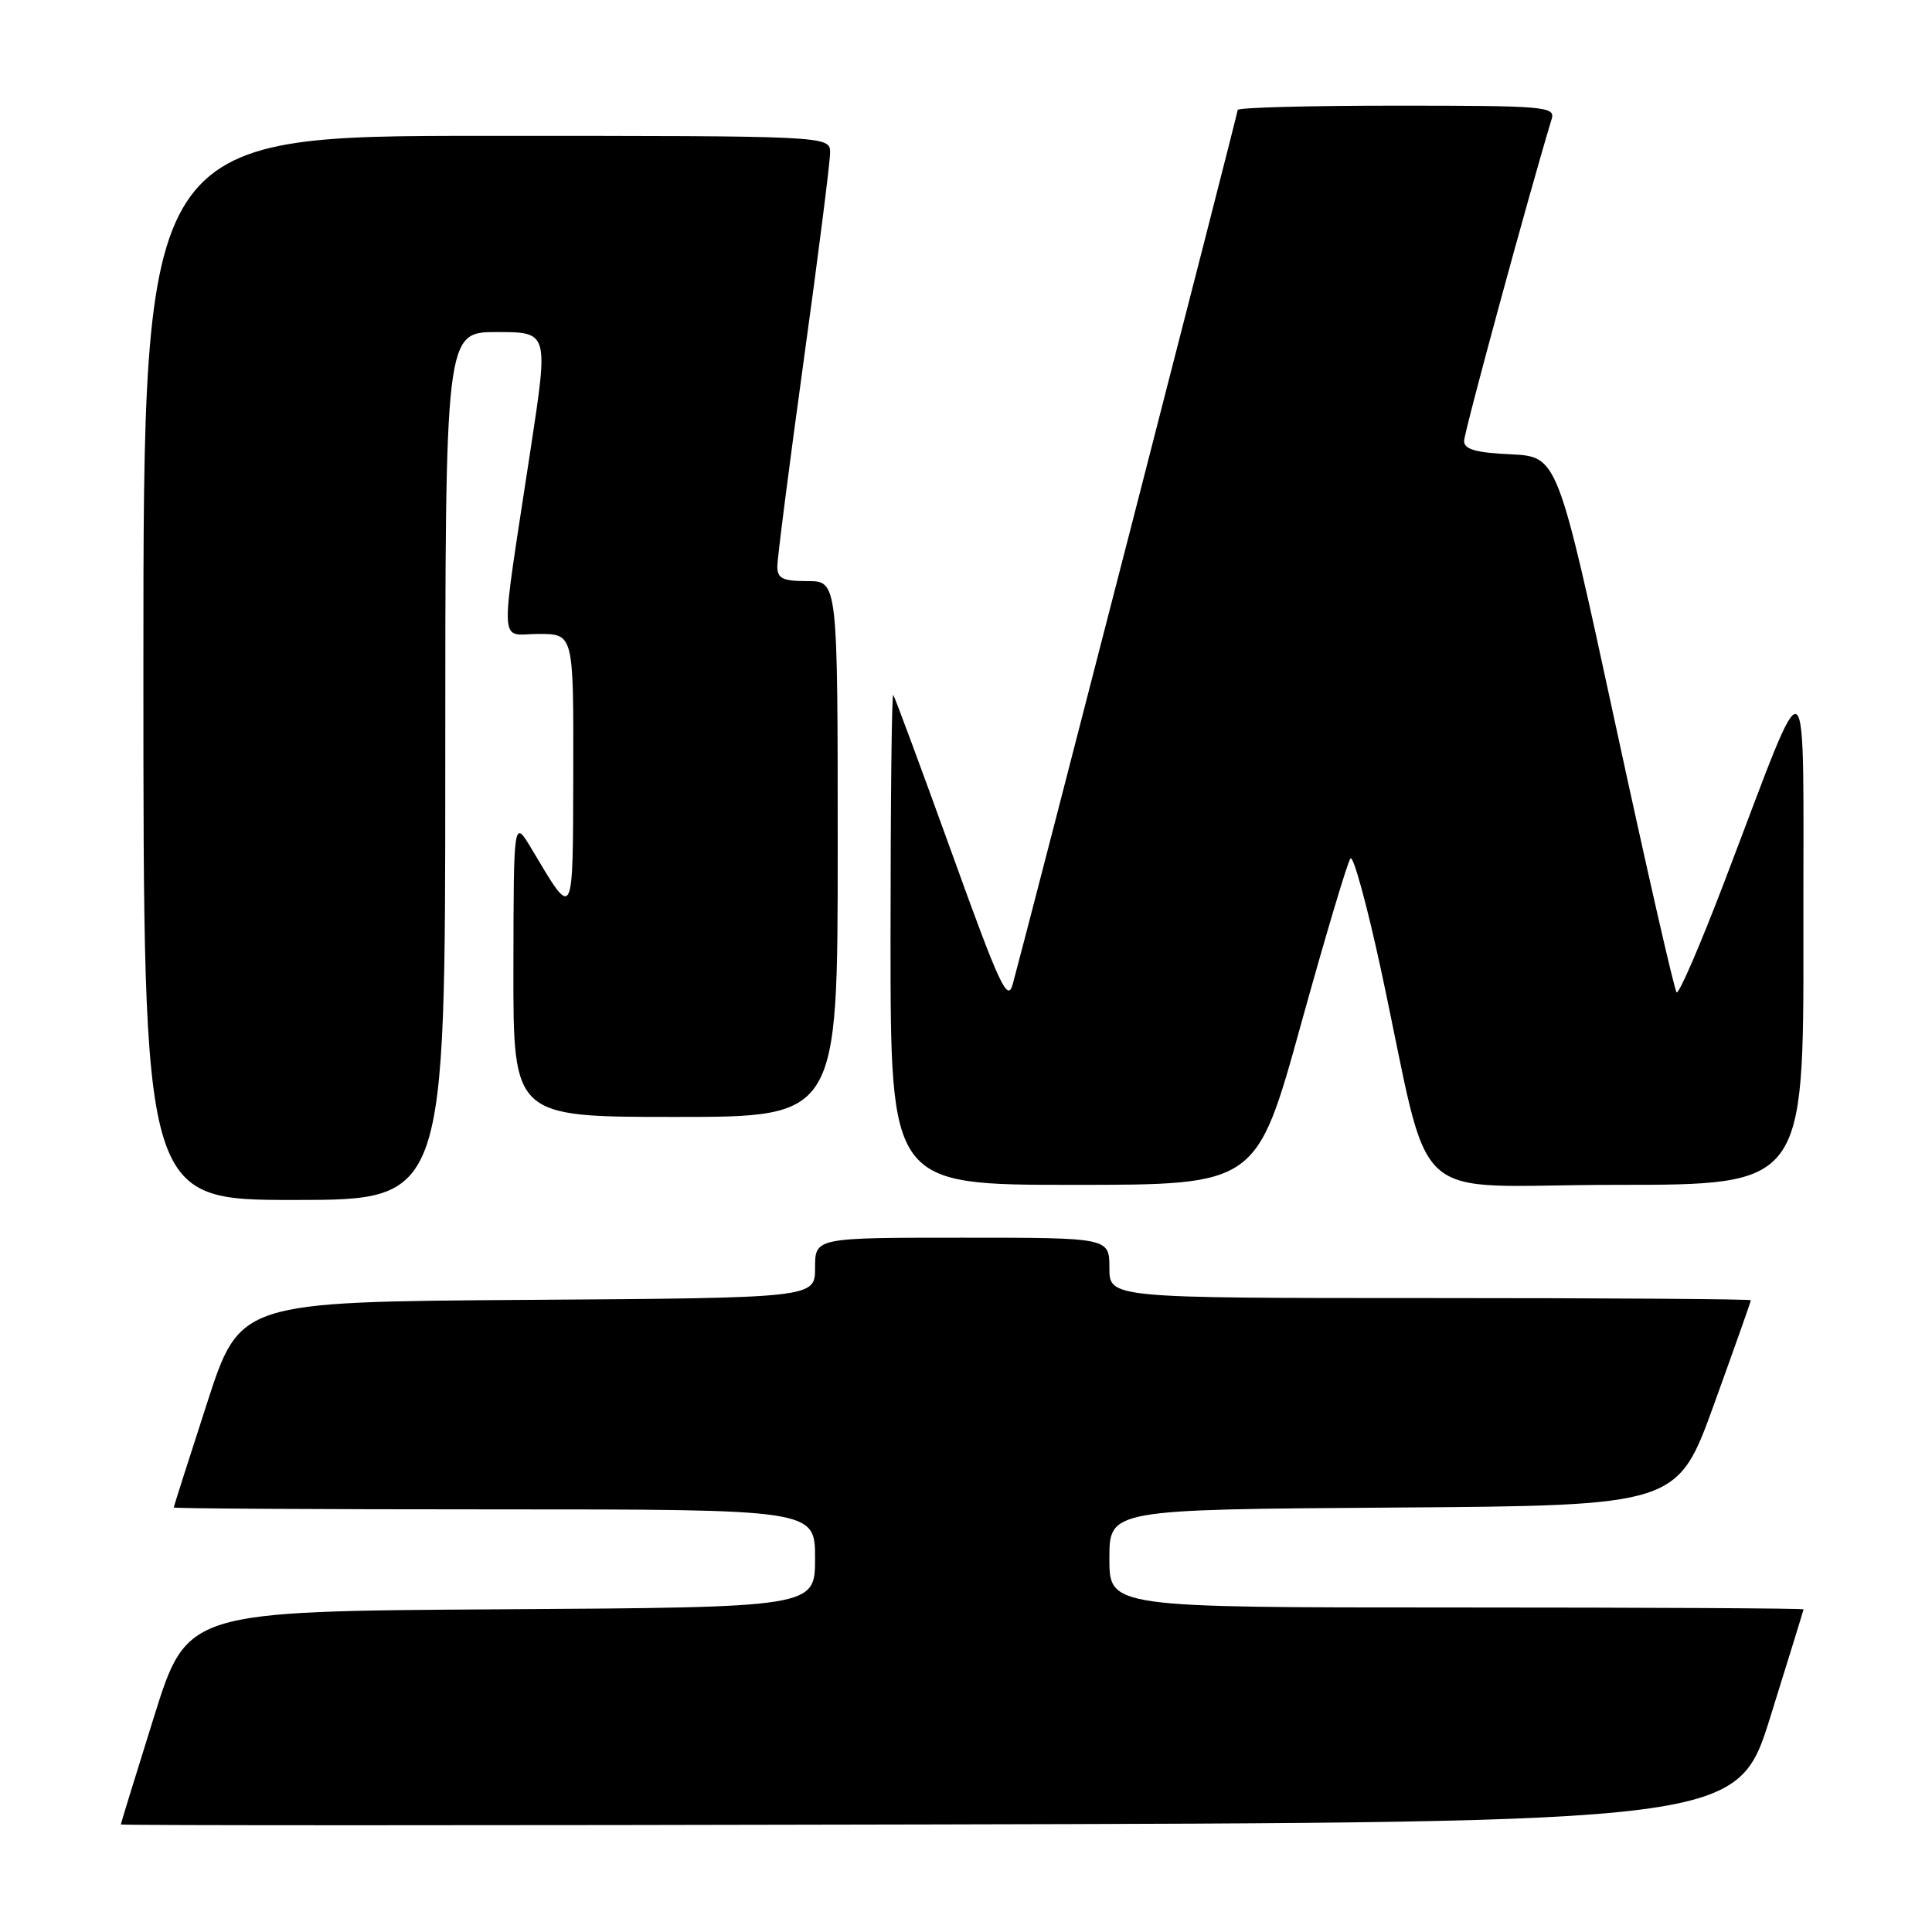 <?xml version="1.0" encoding="UTF-8" standalone="no"?>
<!DOCTYPE svg PUBLIC "-//W3C//DTD SVG 1.1//EN" "http://www.w3.org/Graphics/SVG/1.1/DTD/svg11.dtd" >
<svg xmlns="http://www.w3.org/2000/svg" xmlns:xlink="http://www.w3.org/1999/xlink" version="1.1" viewBox="0 0 256 256">
 <g >
 <path fill="currentColor"
d=" M 234.58 227.50 C 236.98 219.80 238.96 213.39 238.98 213.25 C 238.99 213.11 218.30 213.00 193.00 213.00 C 147.00 213.00 147.00 213.00 147.00 206.51 C 147.00 200.02 147.00 200.02 184.63 199.76 C 222.27 199.50 222.27 199.50 227.13 186.04 C 229.81 178.63 232.00 172.44 232.00 172.29 C 232.00 172.13 212.88 172.00 189.50 172.00 C 147.00 172.00 147.00 172.00 147.00 168.00 C 147.00 164.00 147.00 164.00 127.50 164.00 C 108.00 164.00 108.00 164.00 108.00 167.99 C 108.00 171.98 108.00 171.98 69.89 172.24 C 31.77 172.50 31.77 172.50 27.41 186.00 C 25.00 193.43 23.03 199.61 23.02 199.75 C 23.01 199.89 42.12 200.00 65.50 200.00 C 108.00 200.00 108.00 200.00 108.00 206.49 C 108.00 212.98 108.00 212.98 66.39 213.24 C 24.78 213.50 24.78 213.50 20.40 227.50 C 17.99 235.20 16.02 241.61 16.01 241.75 C 16.00 241.89 64.20 241.89 123.10 241.75 C 230.21 241.50 230.21 241.50 234.58 227.50 Z  M 59.00 101.50 C 59.00 44.00 59.00 44.00 65.83 44.00 C 72.67 44.00 72.67 44.00 70.35 59.25 C 66.16 86.84 66.04 84.00 71.37 84.00 C 76.00 84.00 76.00 84.00 75.96 102.25 C 75.91 122.30 76.09 121.95 70.45 112.50 C 68.06 108.50 68.06 108.50 68.03 128.25 C 68.00 148.00 68.00 148.00 89.50 148.00 C 111.00 148.00 111.00 148.00 111.00 112.50 C 111.00 77.00 111.00 77.00 107.00 77.00 C 103.70 77.00 103.00 76.66 103.00 75.06 C 103.00 73.99 104.57 61.72 106.49 47.81 C 108.42 33.89 109.99 21.49 109.99 20.25 C 110.00 18.00 110.00 18.00 64.50 18.00 C 19.00 18.00 19.00 18.00 19.00 88.50 C 19.00 159.00 19.00 159.00 39.00 159.00 C 59.00 159.00 59.00 159.00 59.00 101.50 Z  M 172.38 135.75 C 175.62 124.06 178.57 114.16 178.95 113.74 C 179.32 113.32 181.11 119.84 182.93 128.24 C 189.97 160.84 185.80 157.00 214.11 157.00 C 239.00 157.00 239.00 157.00 238.96 123.75 C 238.91 85.74 240.07 86.52 228.52 116.76 C 225.32 125.16 222.45 131.79 222.16 131.49 C 221.86 131.20 218.19 115.11 214.00 95.73 C 206.38 60.50 206.38 60.50 200.19 60.20 C 195.53 59.98 194.00 59.54 194.00 58.43 C 194.00 57.29 202.51 25.99 205.61 15.75 C 206.10 14.12 204.67 14.00 185.07 14.00 C 173.48 14.00 164.00 14.25 164.00 14.57 C 164.00 15.05 136.46 122.07 134.20 130.38 C 133.52 132.90 132.49 130.70 126.07 112.88 C 122.02 101.67 118.55 92.31 118.36 92.08 C 118.16 91.85 118.00 106.37 118.00 124.33 C 118.00 157.00 118.00 157.00 142.25 157.00 C 166.50 157.00 166.50 157.00 172.38 135.75 Z "/>
</g>
</svg>